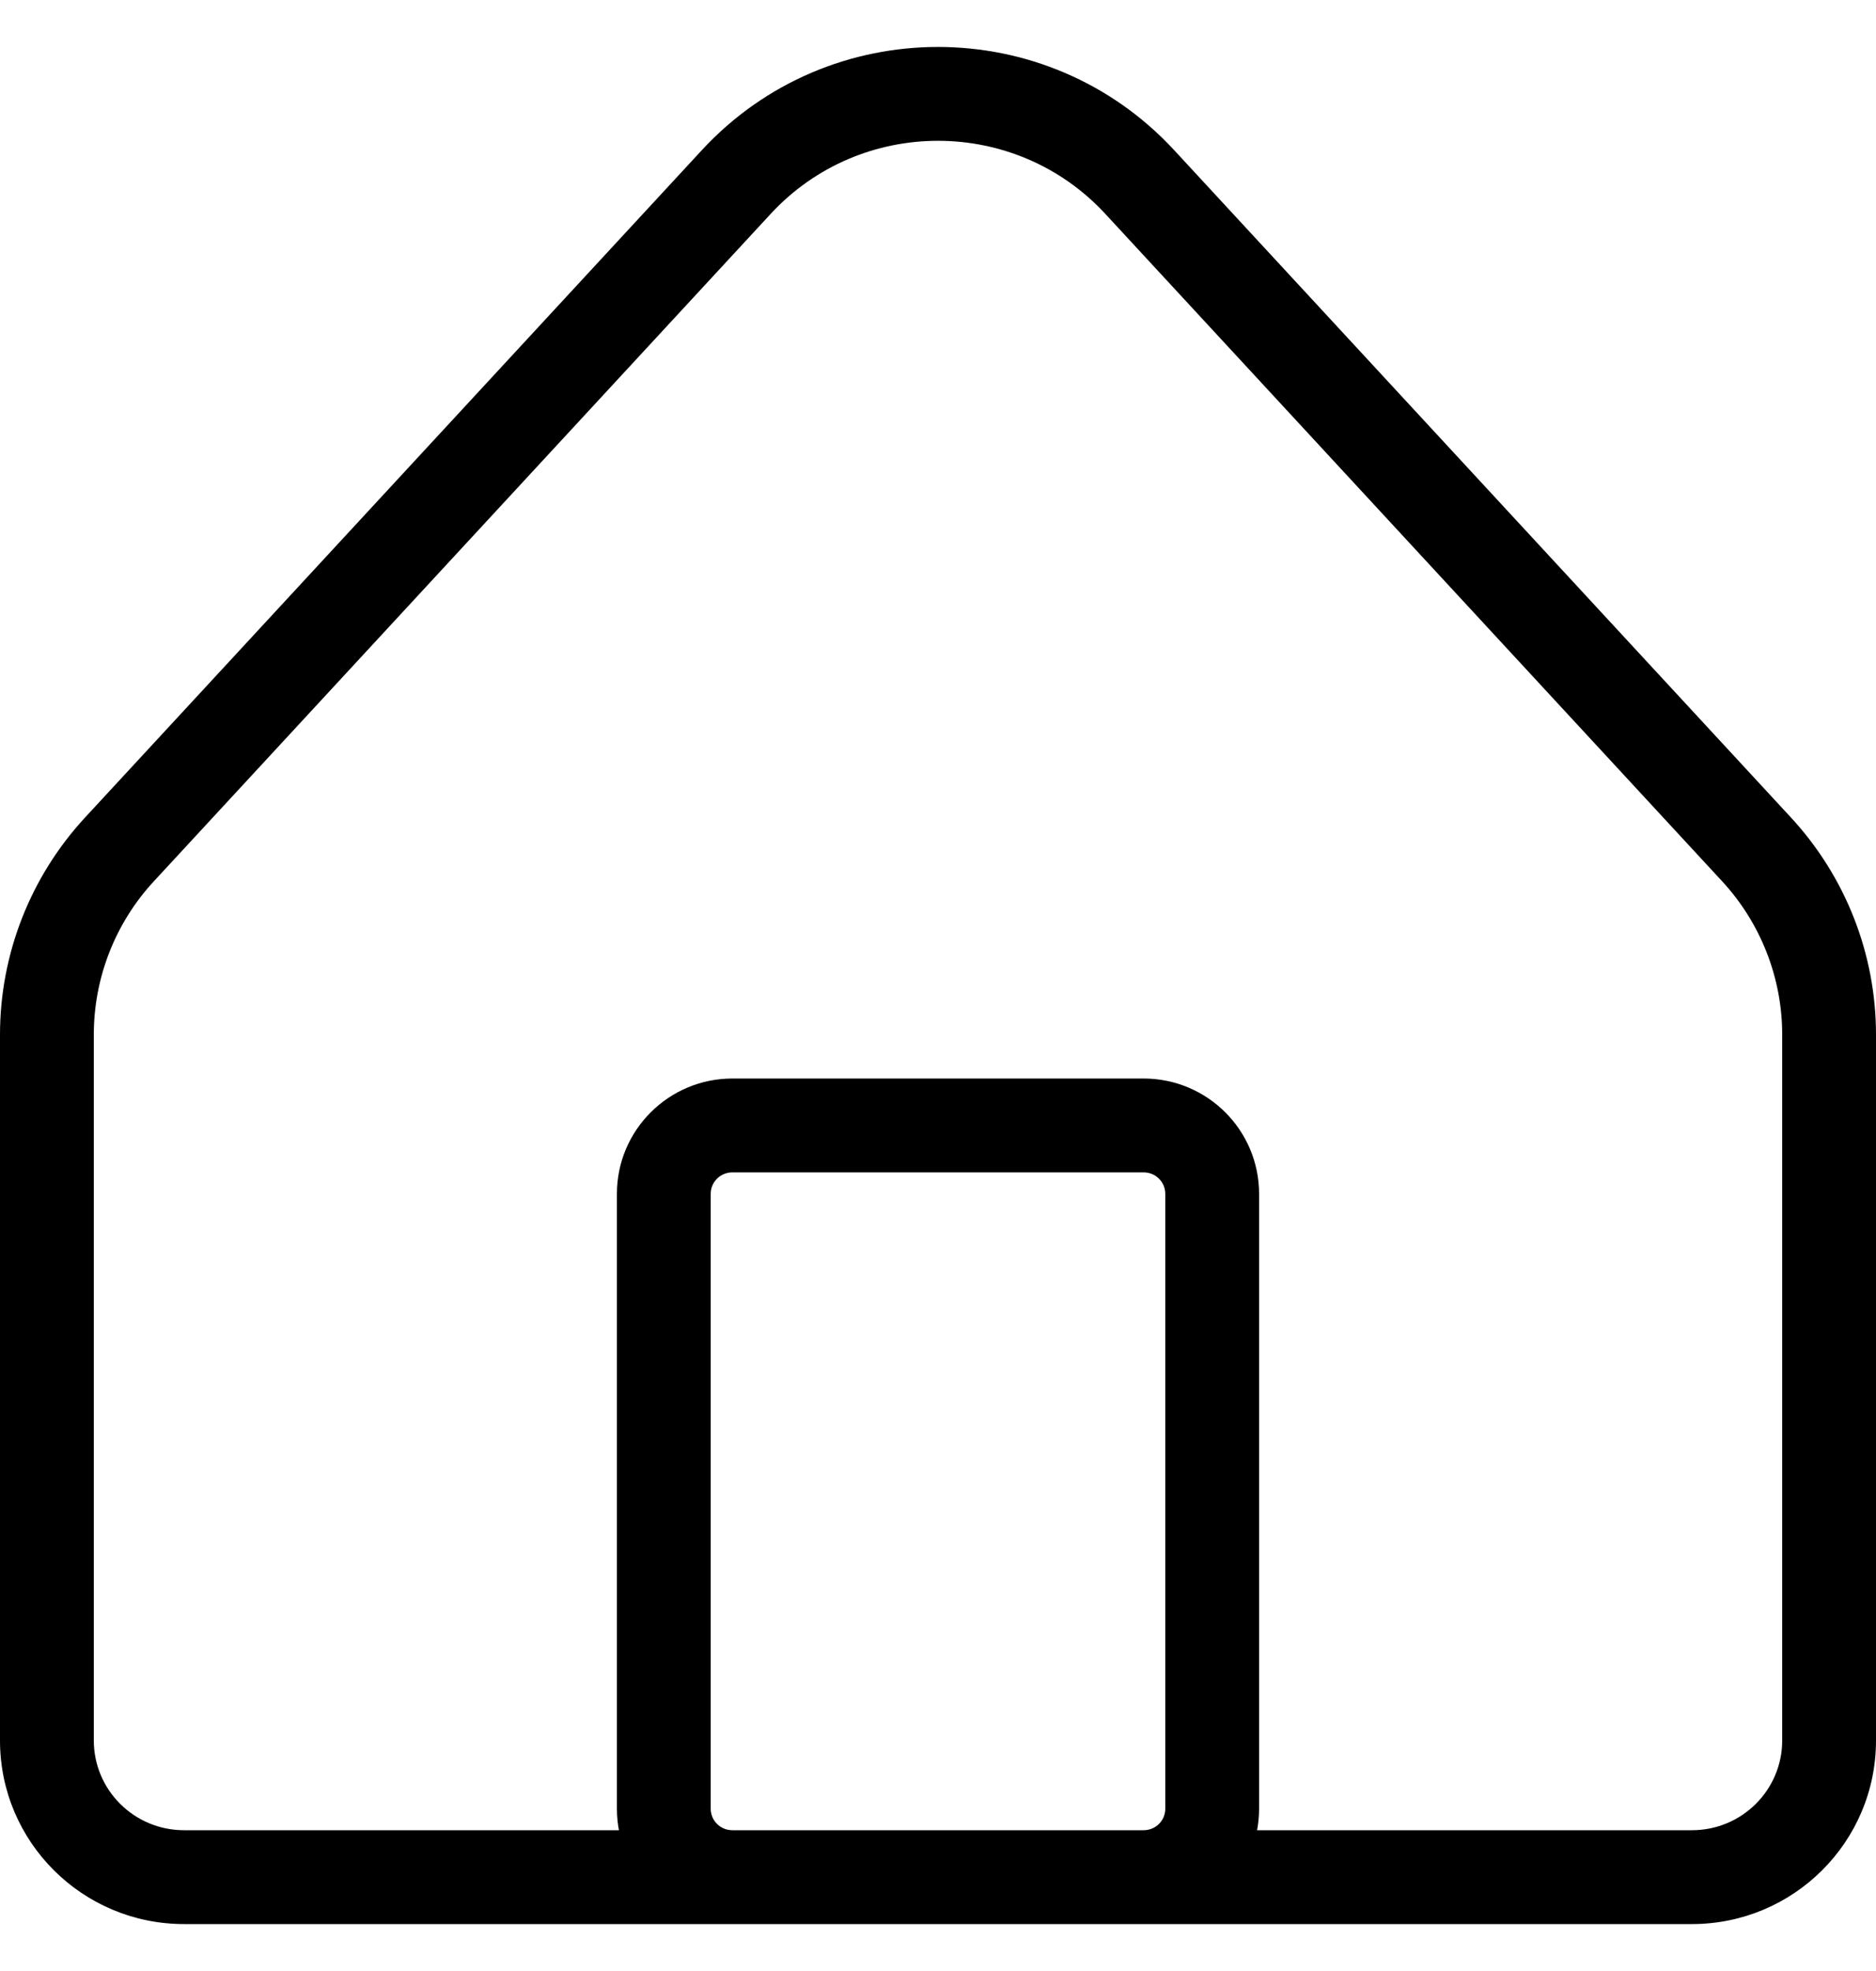 <svg width="20" height="21" viewBox="0 0 20 21" fill="none" xmlns="http://www.w3.org/2000/svg">
<path d="M0.5 11.024H1H0.5ZM0.5 18.544H0H0.5ZM18.038 20V19.5V20ZM1.962 20V20.5H1.962L1.962 20ZM19.5 11.024H19H19.5ZM19.5 18.544H20H19.5ZM18.727 9.05L18.36 9.39L18.727 9.05ZM12.15 1.939L11.783 2.278L12.15 1.939ZM7.85 1.939L8.217 2.278L7.85 1.939ZM1.273 9.05L0.906 8.711H0.906L1.273 9.05ZM7.077 12.719H7.577H7.077ZM7.077 19.272H6.577H7.077ZM12.192 20V19.5V20ZM7.808 20V20.5V20ZM12.923 12.72L13.423 12.72V12.72H12.923ZM12.923 19.272H12.423H12.923ZM12.192 11.991L12.192 12.491L12.192 11.991ZM7.808 11.991L7.808 12.491H7.808L7.808 11.991ZM3.27826e-07 11.024L0 18.544H1L1 11.024H3.27826e-07ZM18.038 19.5L1.962 19.5L1.962 20.5L18.038 20.5V19.5ZM19 11.024V18.544H20V11.024H19ZM19.094 8.711L12.517 1.599L11.783 2.278L18.36 9.39L19.094 8.711ZM7.483 1.599L0.906 8.711L1.64 9.39L8.217 2.278L7.483 1.599ZM12.517 1.599C11.161 0.134 8.839 0.134 7.483 1.599L8.217 2.278C9.177 1.241 10.823 1.241 11.783 2.278L12.517 1.599ZM20 11.024C20 10.166 19.676 9.341 19.094 8.711L18.36 9.39C18.771 9.835 19 10.419 19 11.024H20ZM1 11.024C1 10.419 1.228 9.835 1.64 9.39L0.906 8.711C0.324 9.341 3.57628e-07 10.166 3.27826e-07 11.024H1ZM0 18.544C-5.96046e-08 19.626 0.88 20.5 1.962 20.5V19.5C1.429 19.5 1 19.07 1 18.544H0ZM18.038 20.5C19.12 20.5 20 19.626 20 18.544H19C19 19.07 18.571 19.5 18.038 19.5V20.5ZM6.577 12.719L6.577 19.272H7.577L7.577 12.719H6.577ZM12.192 19.5H7.808V20.5H12.192V19.5ZM12.423 12.72L12.423 19.272H13.423L13.423 12.72L12.423 12.72ZM12.192 11.491L7.808 11.491L7.808 12.491L12.192 12.491L12.192 11.491ZM13.423 12.72C13.423 12.04 12.87 11.491 12.192 11.491L12.192 12.491C12.322 12.491 12.423 12.595 12.423 12.72H13.423ZM7.577 12.719C7.577 12.595 7.678 12.491 7.808 12.491L7.808 11.491C7.13 11.491 6.577 12.04 6.577 12.719H7.577ZM6.577 19.272C6.577 19.952 7.13 20.5 7.808 20.5V19.5C7.678 19.5 7.577 19.396 7.577 19.272H6.577ZM12.192 20.5C12.87 20.5 13.423 19.952 13.423 19.272H12.423C12.423 19.396 12.322 19.5 12.192 19.5V20.5Z" fill="black"/>
</svg>
